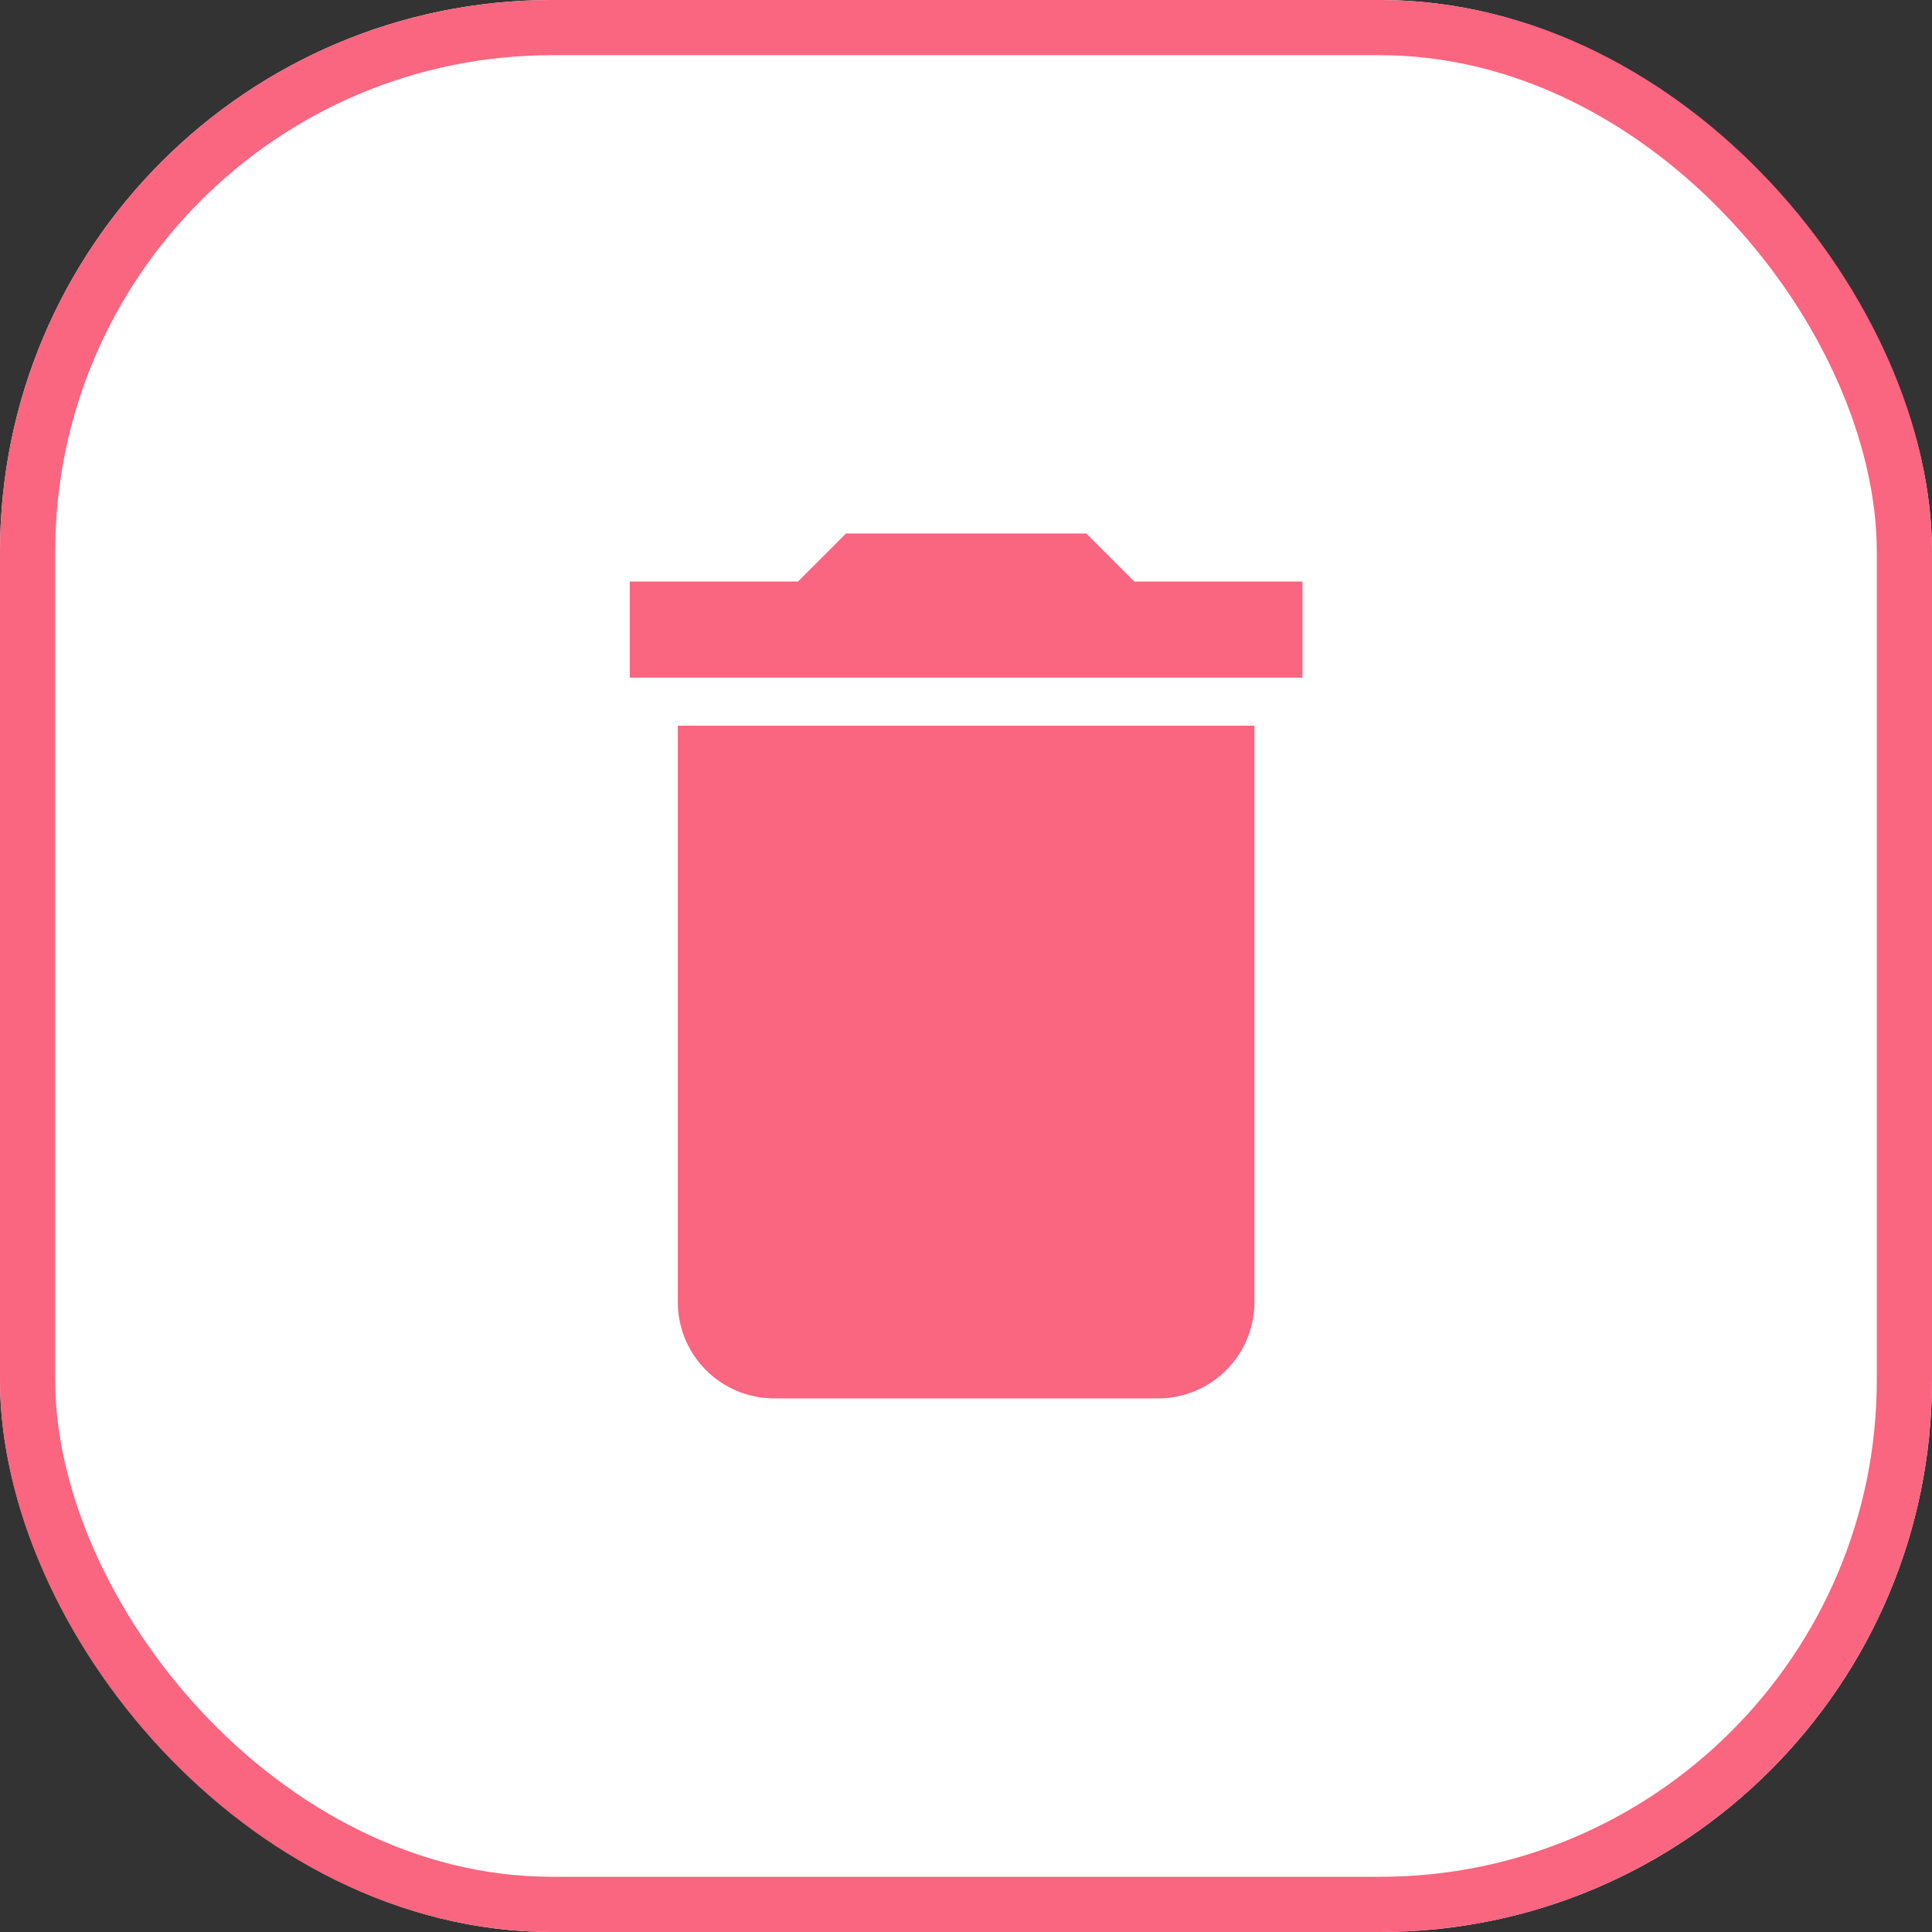 <svg xmlns="http://www.w3.org/2000/svg" width="35" height="35" viewBox="0 0 35 35">
  <rect x="0" y="0" width="35" height="35" fill="#333333" stroke="none"/>
  <g id="Group_4957" data-name="Group 4957" transform="translate(-768.001 -807.001)">
    <g id="Group_4956" data-name="Group 4956" transform="translate(767.328 806.707)">
      <g id="Rectangle_1319" data-name="Rectangle 1319" transform="translate(0.673 0.294)" fill="#fff" stroke="#fa657f" stroke-width="1">
        <rect width="35" height="35" rx="10" stroke="none"/>
        <rect x="0.5" y="0.5" width="34" height="34" rx="9.5" fill="none"/>
      </g>
    </g>
    <path id="Icon_material-delete" data-name="Icon material-delete" d="M8.37,18.427a1.746,1.746,0,0,0,1.741,1.741h6.964a1.746,1.746,0,0,0,1.741-1.741V7.982H8.37ZM19.686,5.37H16.64l-.87-.87H11.417l-.87.87H7.5V7.111H19.686Z" transform="translate(771.91 812.166)" fill="#fa657f"/>
  </g>
</svg>
